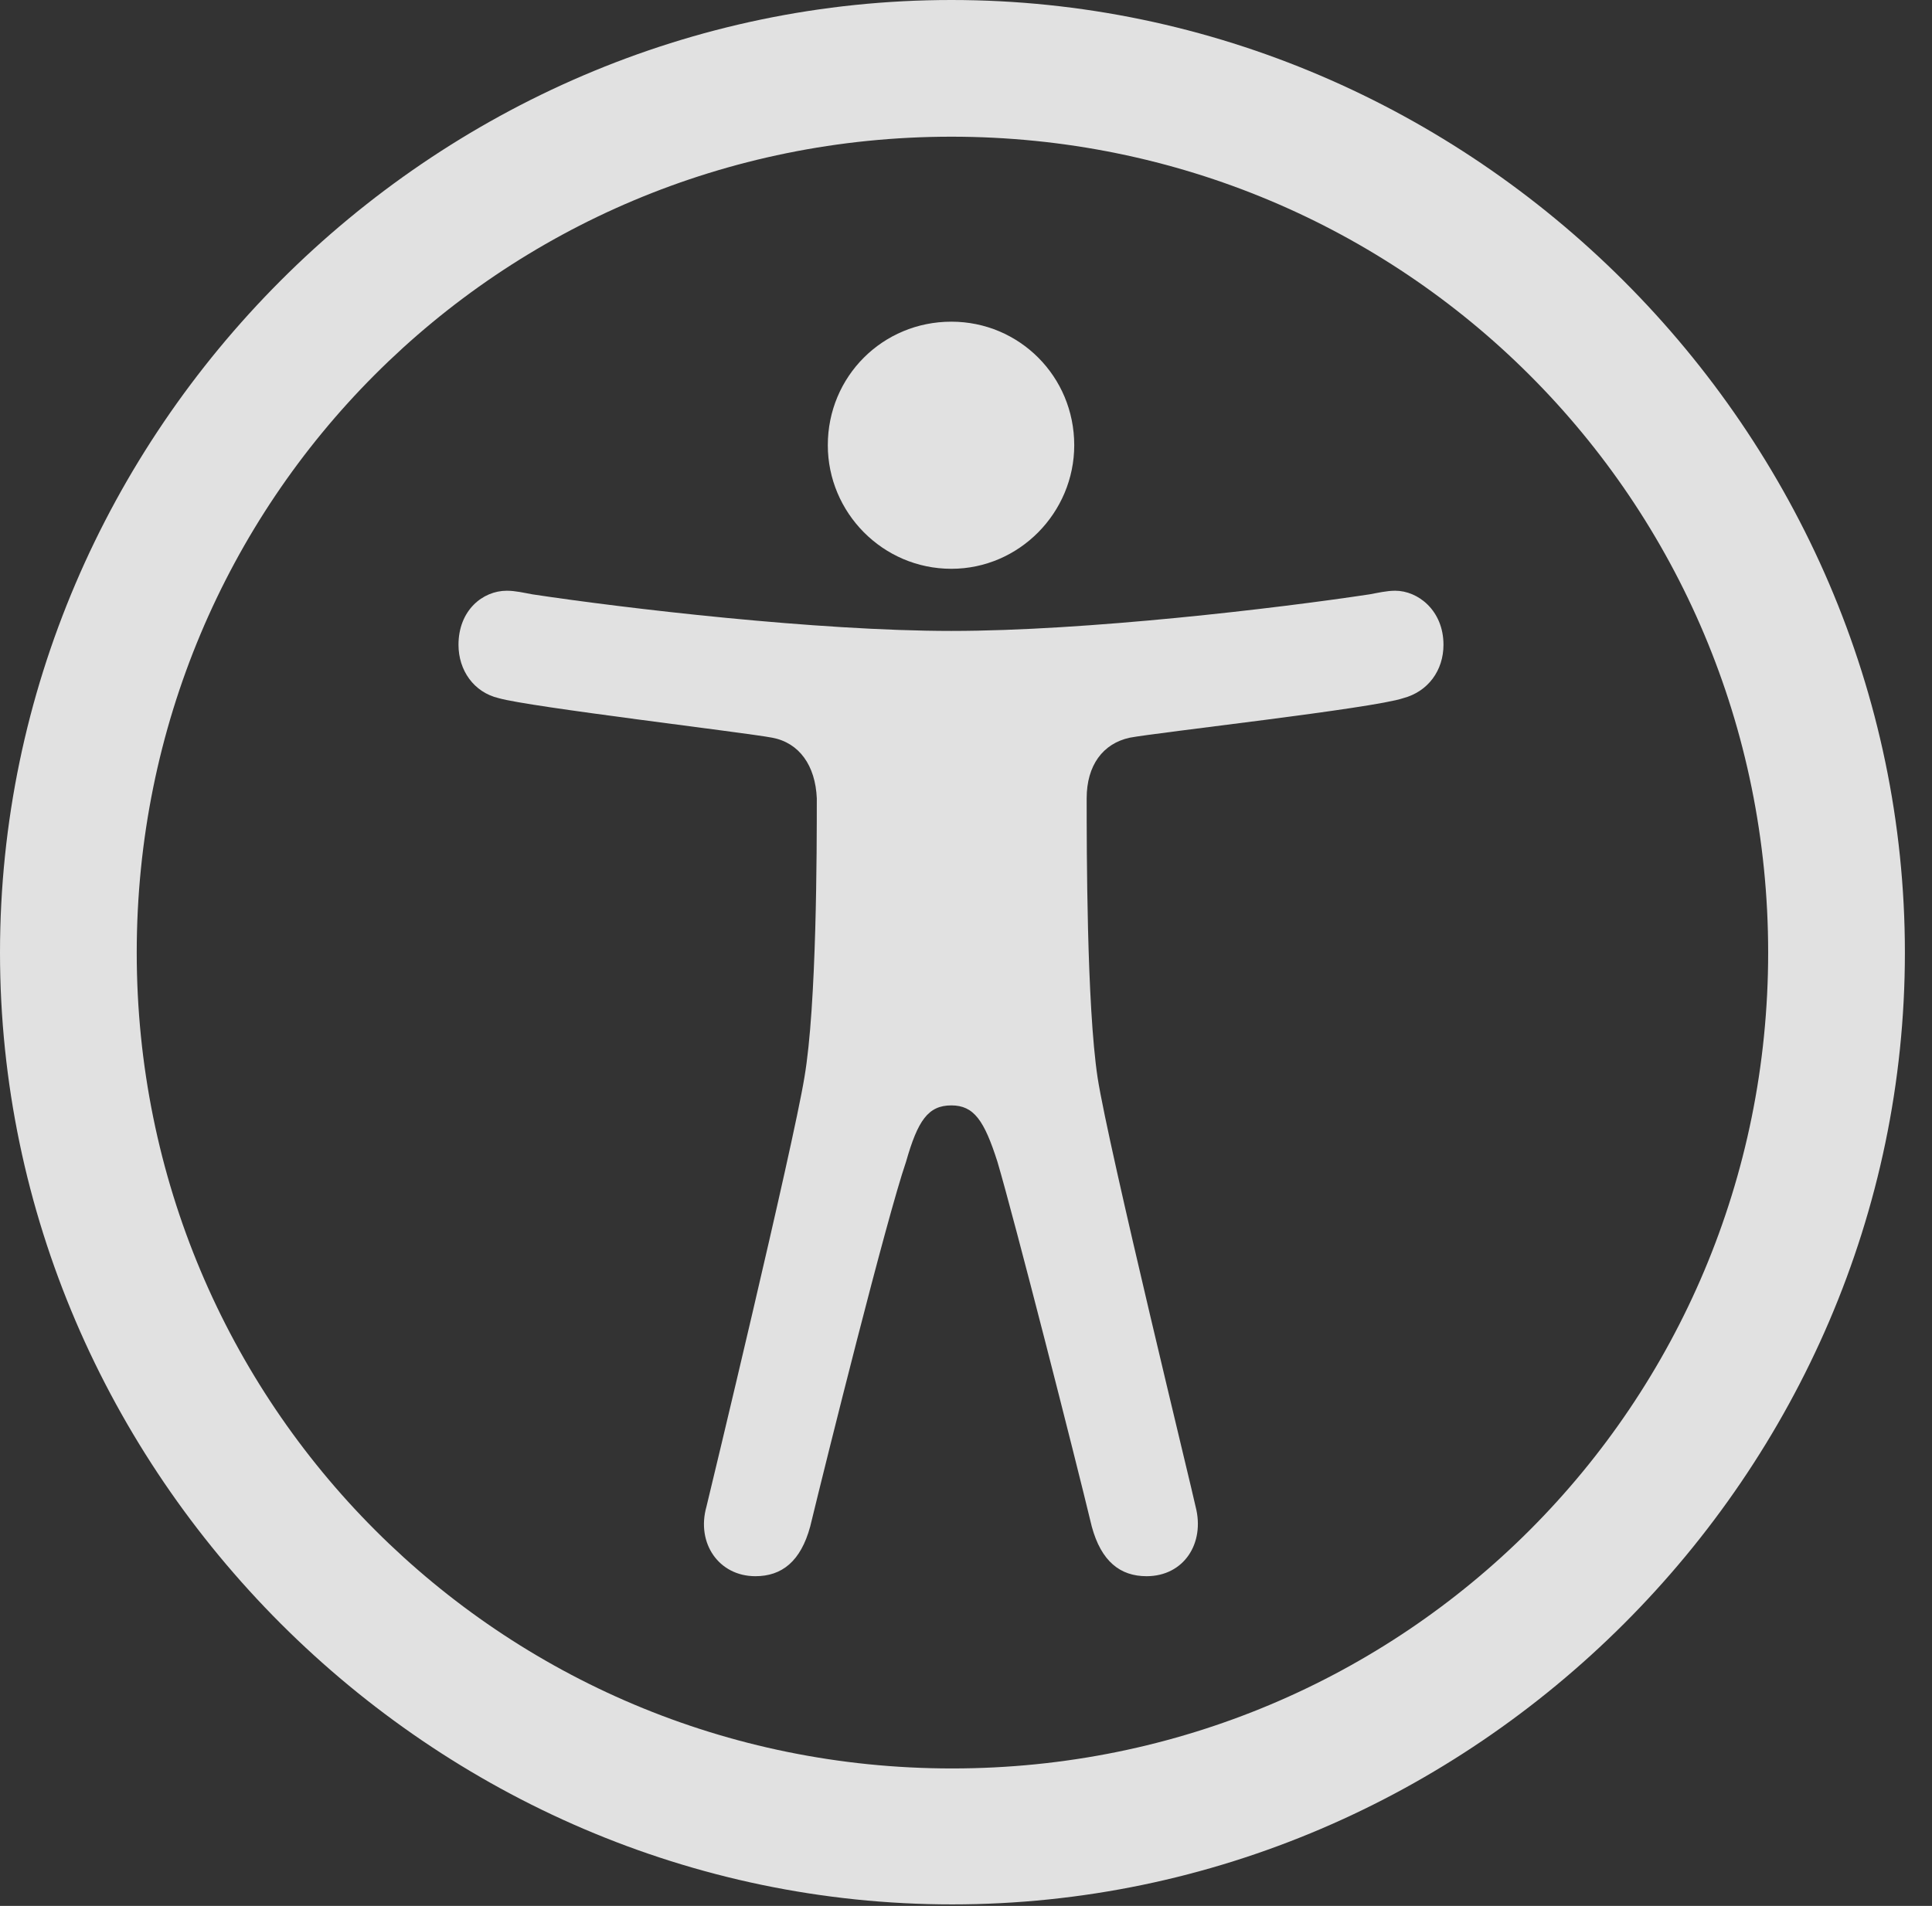 <?xml version="1.0" encoding="UTF-8"?>
<!--Generator: Apple Native CoreSVG 232.5-->
<!DOCTYPE svg
PUBLIC "-//W3C//DTD SVG 1.1//EN"
       "http://www.w3.org/Graphics/SVG/1.1/DTD/svg11.dtd">
<svg version="1.1" xmlns="http://www.w3.org/2000/svg" xmlns:xlink="http://www.w3.org/1999/xlink" width="25.801" height="25.459">
 <rect width="100%" height="100%" fill="#333333" stroke="none"/>
 <g>
  <rect height="25.459" opacity="0" width="25.801" x="0" y="0"/>
  <path d="M12.715 25.439C19.678 25.439 25.439 19.678 25.439 12.725C25.439 5.762 19.668 0 12.705 0C5.752 0 0 5.762 0 12.725C0 19.678 5.762 25.439 12.715 25.439ZM12.715 23.623C6.68 23.623 1.826 18.76 1.826 12.725C1.826 6.68 6.67 1.826 12.705 1.826C18.75 1.826 23.613 6.68 23.613 12.725C23.613 18.76 18.76 23.623 12.715 23.623Z" fill="#ffffff" fill-opacity="0.85"/>
  <path d="M12.705 8.428C10.908 8.428 8.34 8.125 7.109 7.939C7.002 7.92 6.885 7.891 6.768 7.891C6.445 7.891 6.123 8.154 6.123 8.613C6.123 8.955 6.328 9.248 6.66 9.326C7.061 9.443 9.951 9.785 10.312 9.854C10.674 9.922 10.889 10.225 10.908 10.664C10.908 11.328 10.908 13.428 10.742 14.395C10.586 15.342 9.482 19.932 9.434 20.127C9.297 20.615 9.6 21.055 10.088 21.055C10.44 21.055 10.693 20.859 10.82 20.391C11.045 19.463 11.836 16.289 12.1 15.518C12.256 14.971 12.393 14.766 12.705 14.766C13.008 14.766 13.145 14.971 13.32 15.518C13.545 16.279 14.355 19.453 14.58 20.391C14.707 20.859 14.961 21.055 15.312 21.055C15.81 21.055 16.094 20.615 15.967 20.127C15.928 19.932 14.805 15.342 14.658 14.395C14.512 13.428 14.512 11.328 14.512 10.664C14.512 10.225 14.727 9.932 15.088 9.854C15.449 9.785 18.34 9.463 18.74 9.326C19.072 9.238 19.277 8.955 19.277 8.613C19.277 8.154 18.936 7.891 18.633 7.891C18.516 7.891 18.398 7.92 18.291 7.939C17.061 8.125 14.512 8.428 12.705 8.428ZM12.705 7.598C13.613 7.598 14.346 6.846 14.346 5.947C14.346 5.029 13.613 4.297 12.705 4.297C11.787 4.297 11.055 5.029 11.055 5.947C11.055 6.846 11.787 7.598 12.705 7.598Z" fill="#ffffff" fill-opacity="0.85"/>
 </g>
</svg>
